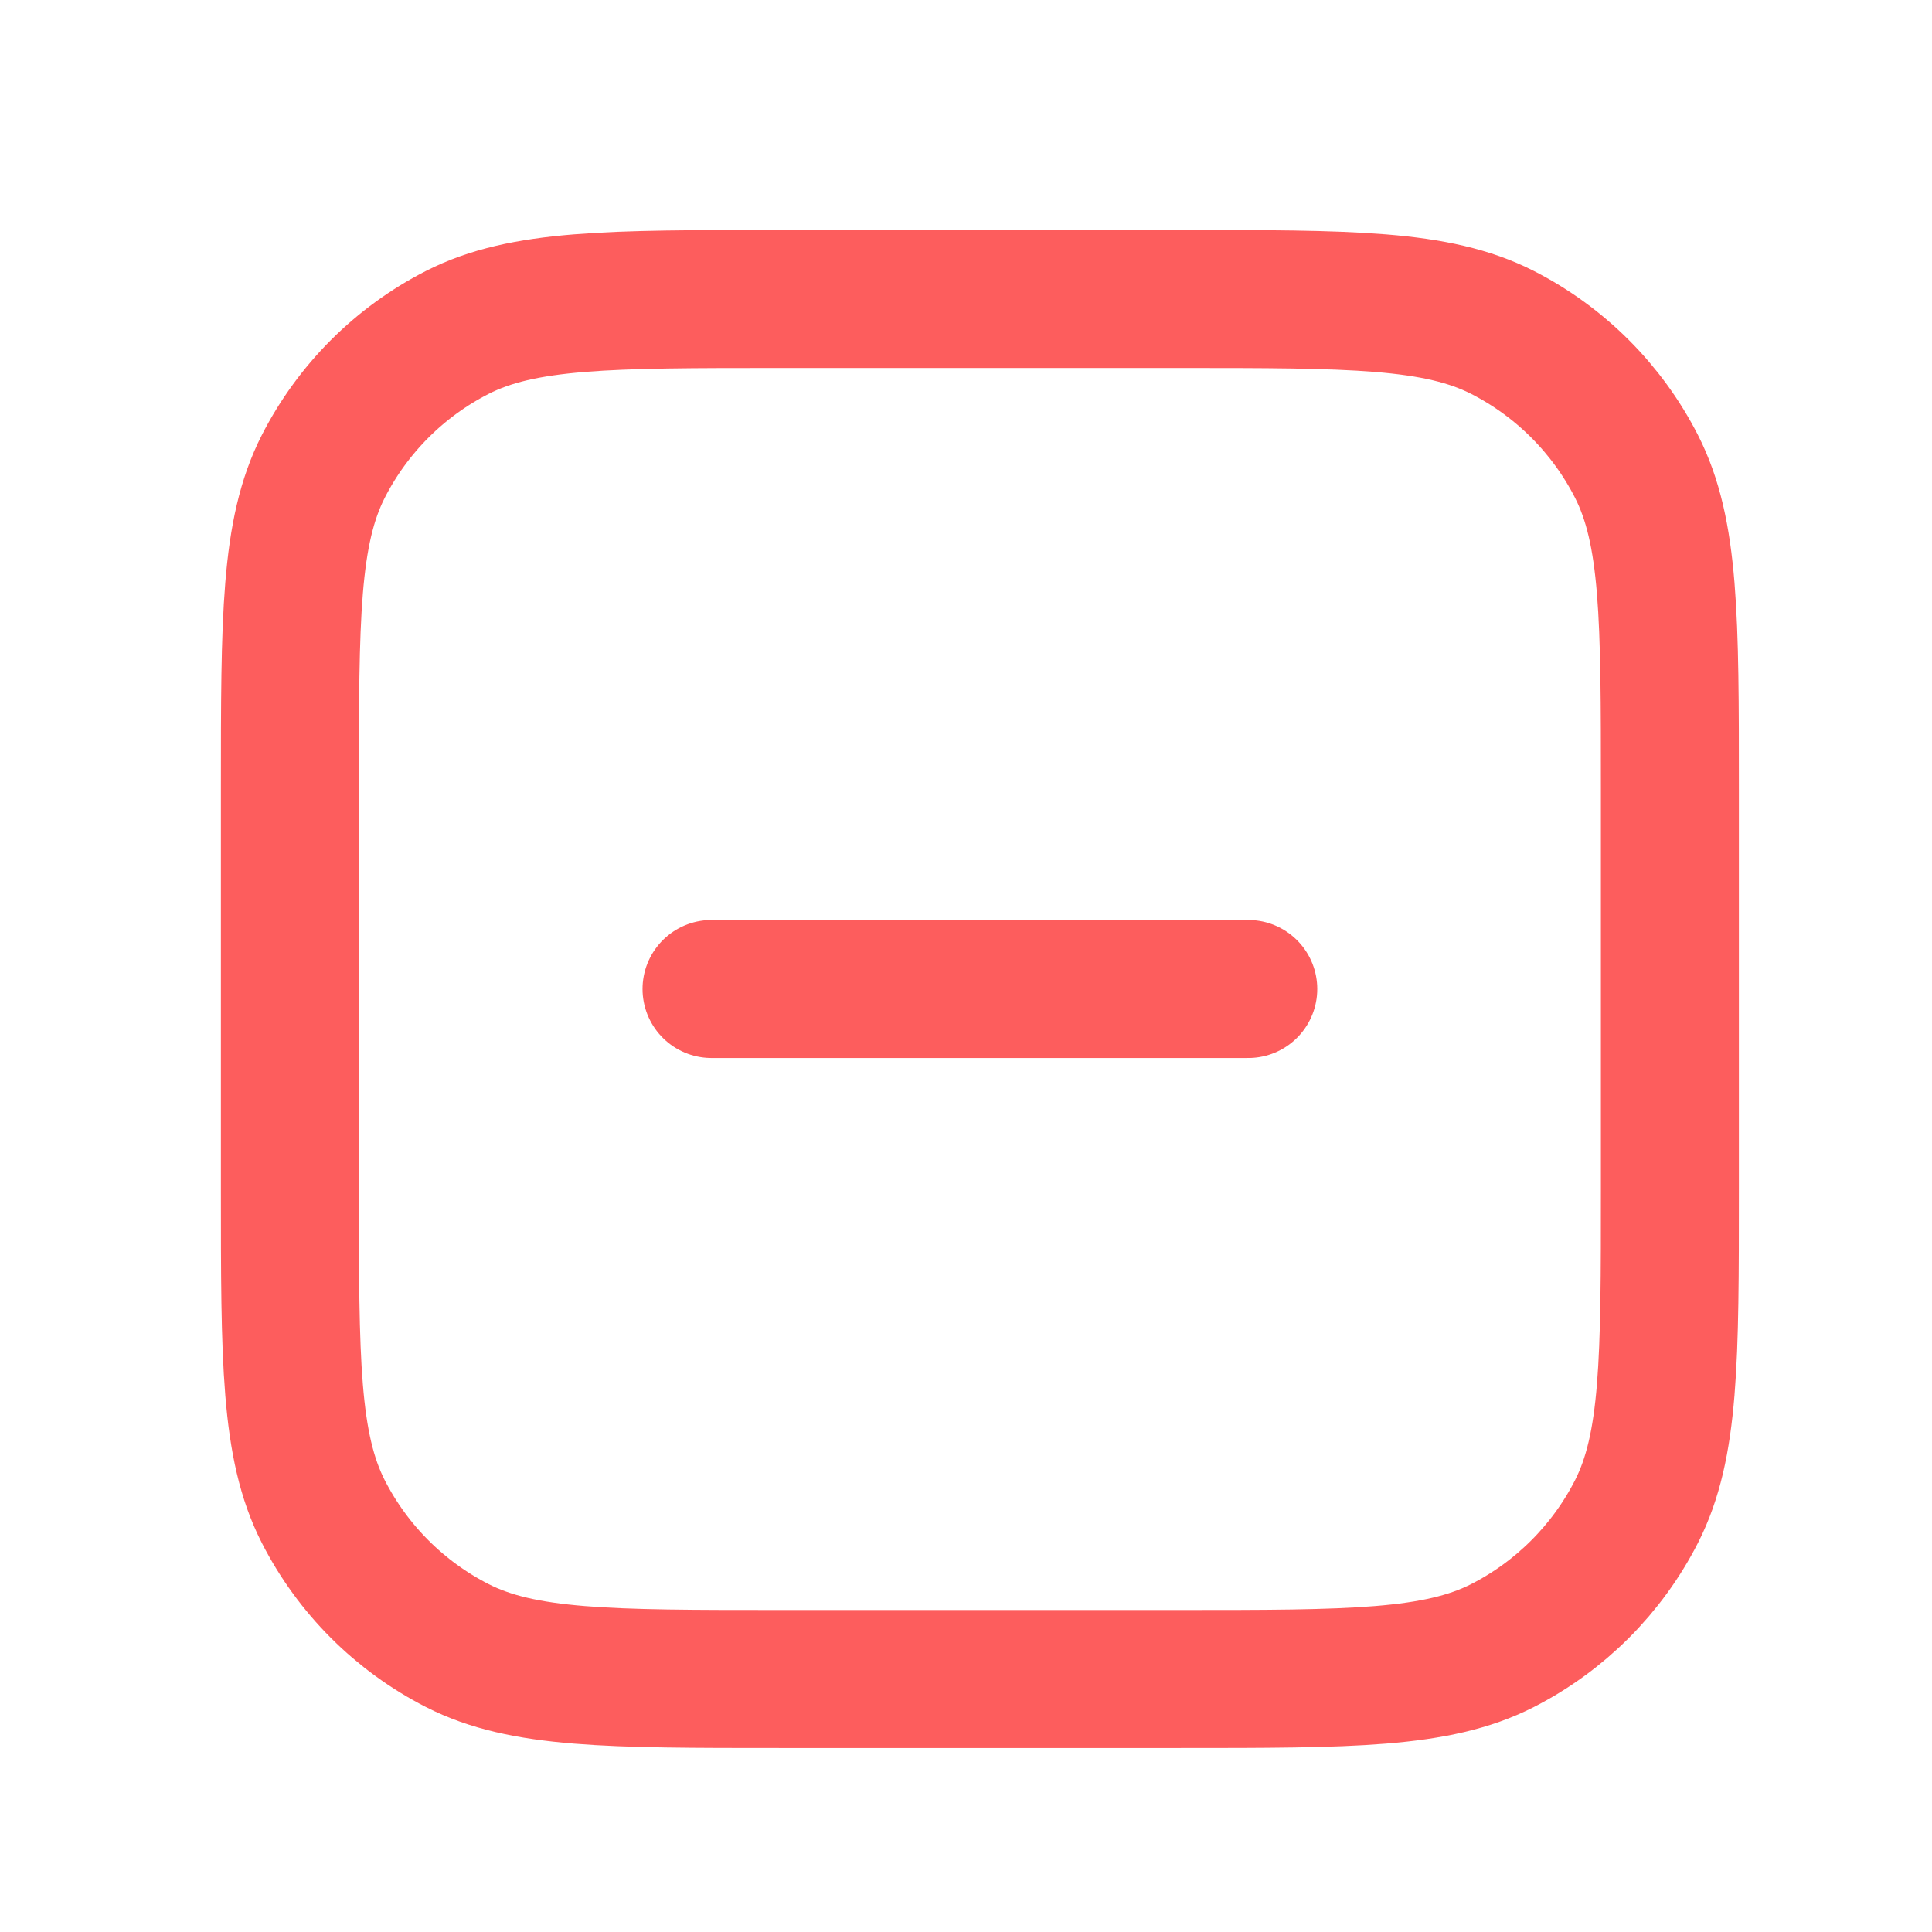 <svg width="21" height="21" viewBox="0 0 21 21" fill="none" xmlns="http://www.w3.org/2000/svg">
<path d="M7.734 10.75H13.568M3.151 8.583C3.151 6.717 3.151 5.783 3.514 5.07C3.834 4.443 4.344 3.933 4.971 3.613C5.684 3.25 6.618 3.25 8.484 3.25H12.818C14.684 3.25 15.617 3.25 16.331 3.613C16.958 3.933 17.468 4.443 17.788 5.07C18.151 5.783 18.151 6.717 18.151 8.583V12.917C18.151 14.783 18.151 15.717 17.788 16.43C17.468 17.057 16.958 17.567 16.331 17.887C15.617 18.25 14.684 18.25 12.818 18.25H8.484C6.618 18.25 5.684 18.25 4.971 17.887C4.344 17.567 3.834 17.057 3.514 16.43C3.151 15.717 3.151 14.783 3.151 12.917V8.583Z" stroke="#FD5D5D" stroke-width="1.5" stroke-linecap="round" stroke-linejoin="round"/>
</svg>
